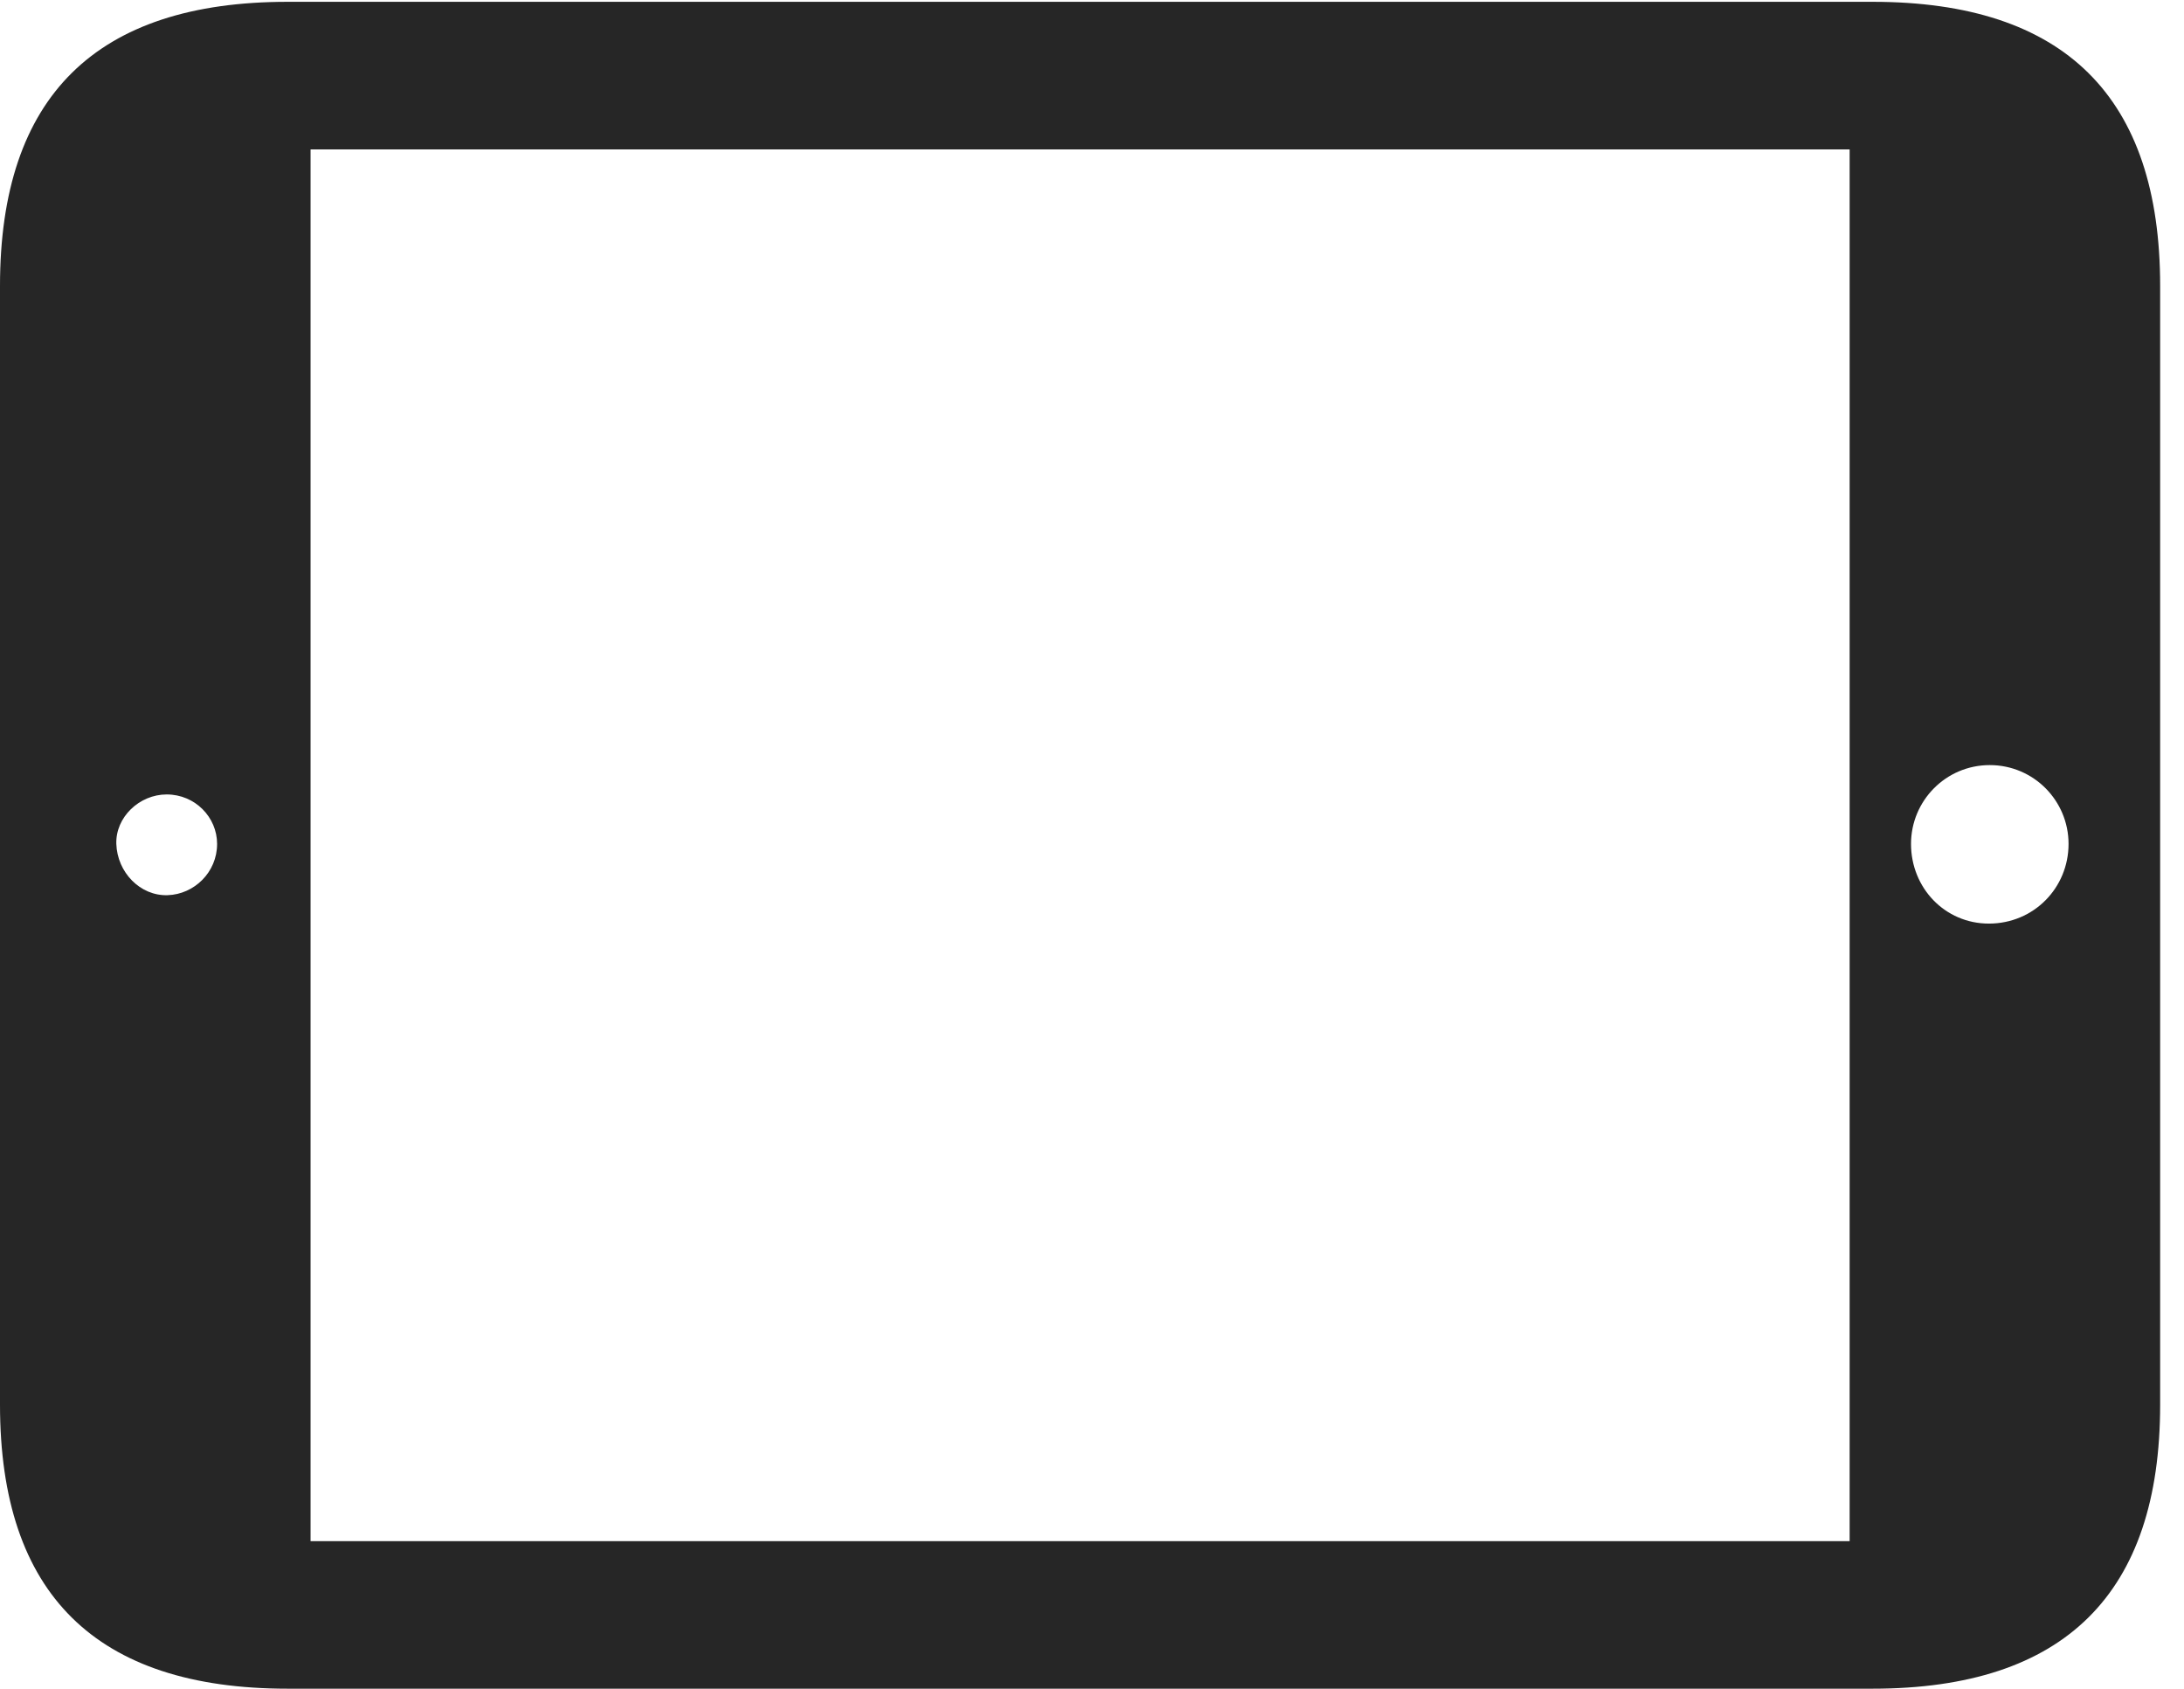 <?xml version="1.0" encoding="UTF-8"?>
<!--Generator: Apple Native CoreSVG 326-->
<!DOCTYPE svg
PUBLIC "-//W3C//DTD SVG 1.1//EN"
       "http://www.w3.org/Graphics/SVG/1.1/DTD/svg11.dtd">
<svg version="1.1" xmlns="http://www.w3.org/2000/svg" xmlns:xlink="http://www.w3.org/1999/xlink" viewBox="0 0 32.594 25.197">
 <g>
  <rect height="25.197" opacity="0" width="32.594" x="0" y="0"/>
  <path d="M4.293 25.197L27.945 25.197C30.816 25.197 32.238 23.775 32.238 20.959L32.238 4.266C32.238 1.449 30.816 0.027 27.945 0.027L4.293 0.027C1.436 0.027 0 1.436 0 4.266L0 20.959C0 23.789 1.436 25.197 4.293 25.197ZM2.502 13.357C2.092 13.371 1.75 13.016 1.736 12.592C1.723 12.195 2.078 11.854 2.488 11.854C2.912 11.854 3.24 12.195 3.24 12.592C3.24 13.016 2.898 13.344 2.502 13.357ZM4.635 22.996L4.635 2.229L27.604 2.229L27.604 22.996ZM29.682 13.781C29.025 13.781 28.52 13.248 28.52 12.592C28.52 11.949 29.039 11.416 29.695 11.416C30.352 11.416 30.871 11.949 30.871 12.592C30.871 13.248 30.352 13.781 29.682 13.781Z" fill="black" fill-opacity="0.85"/>
 </g>
</svg>
